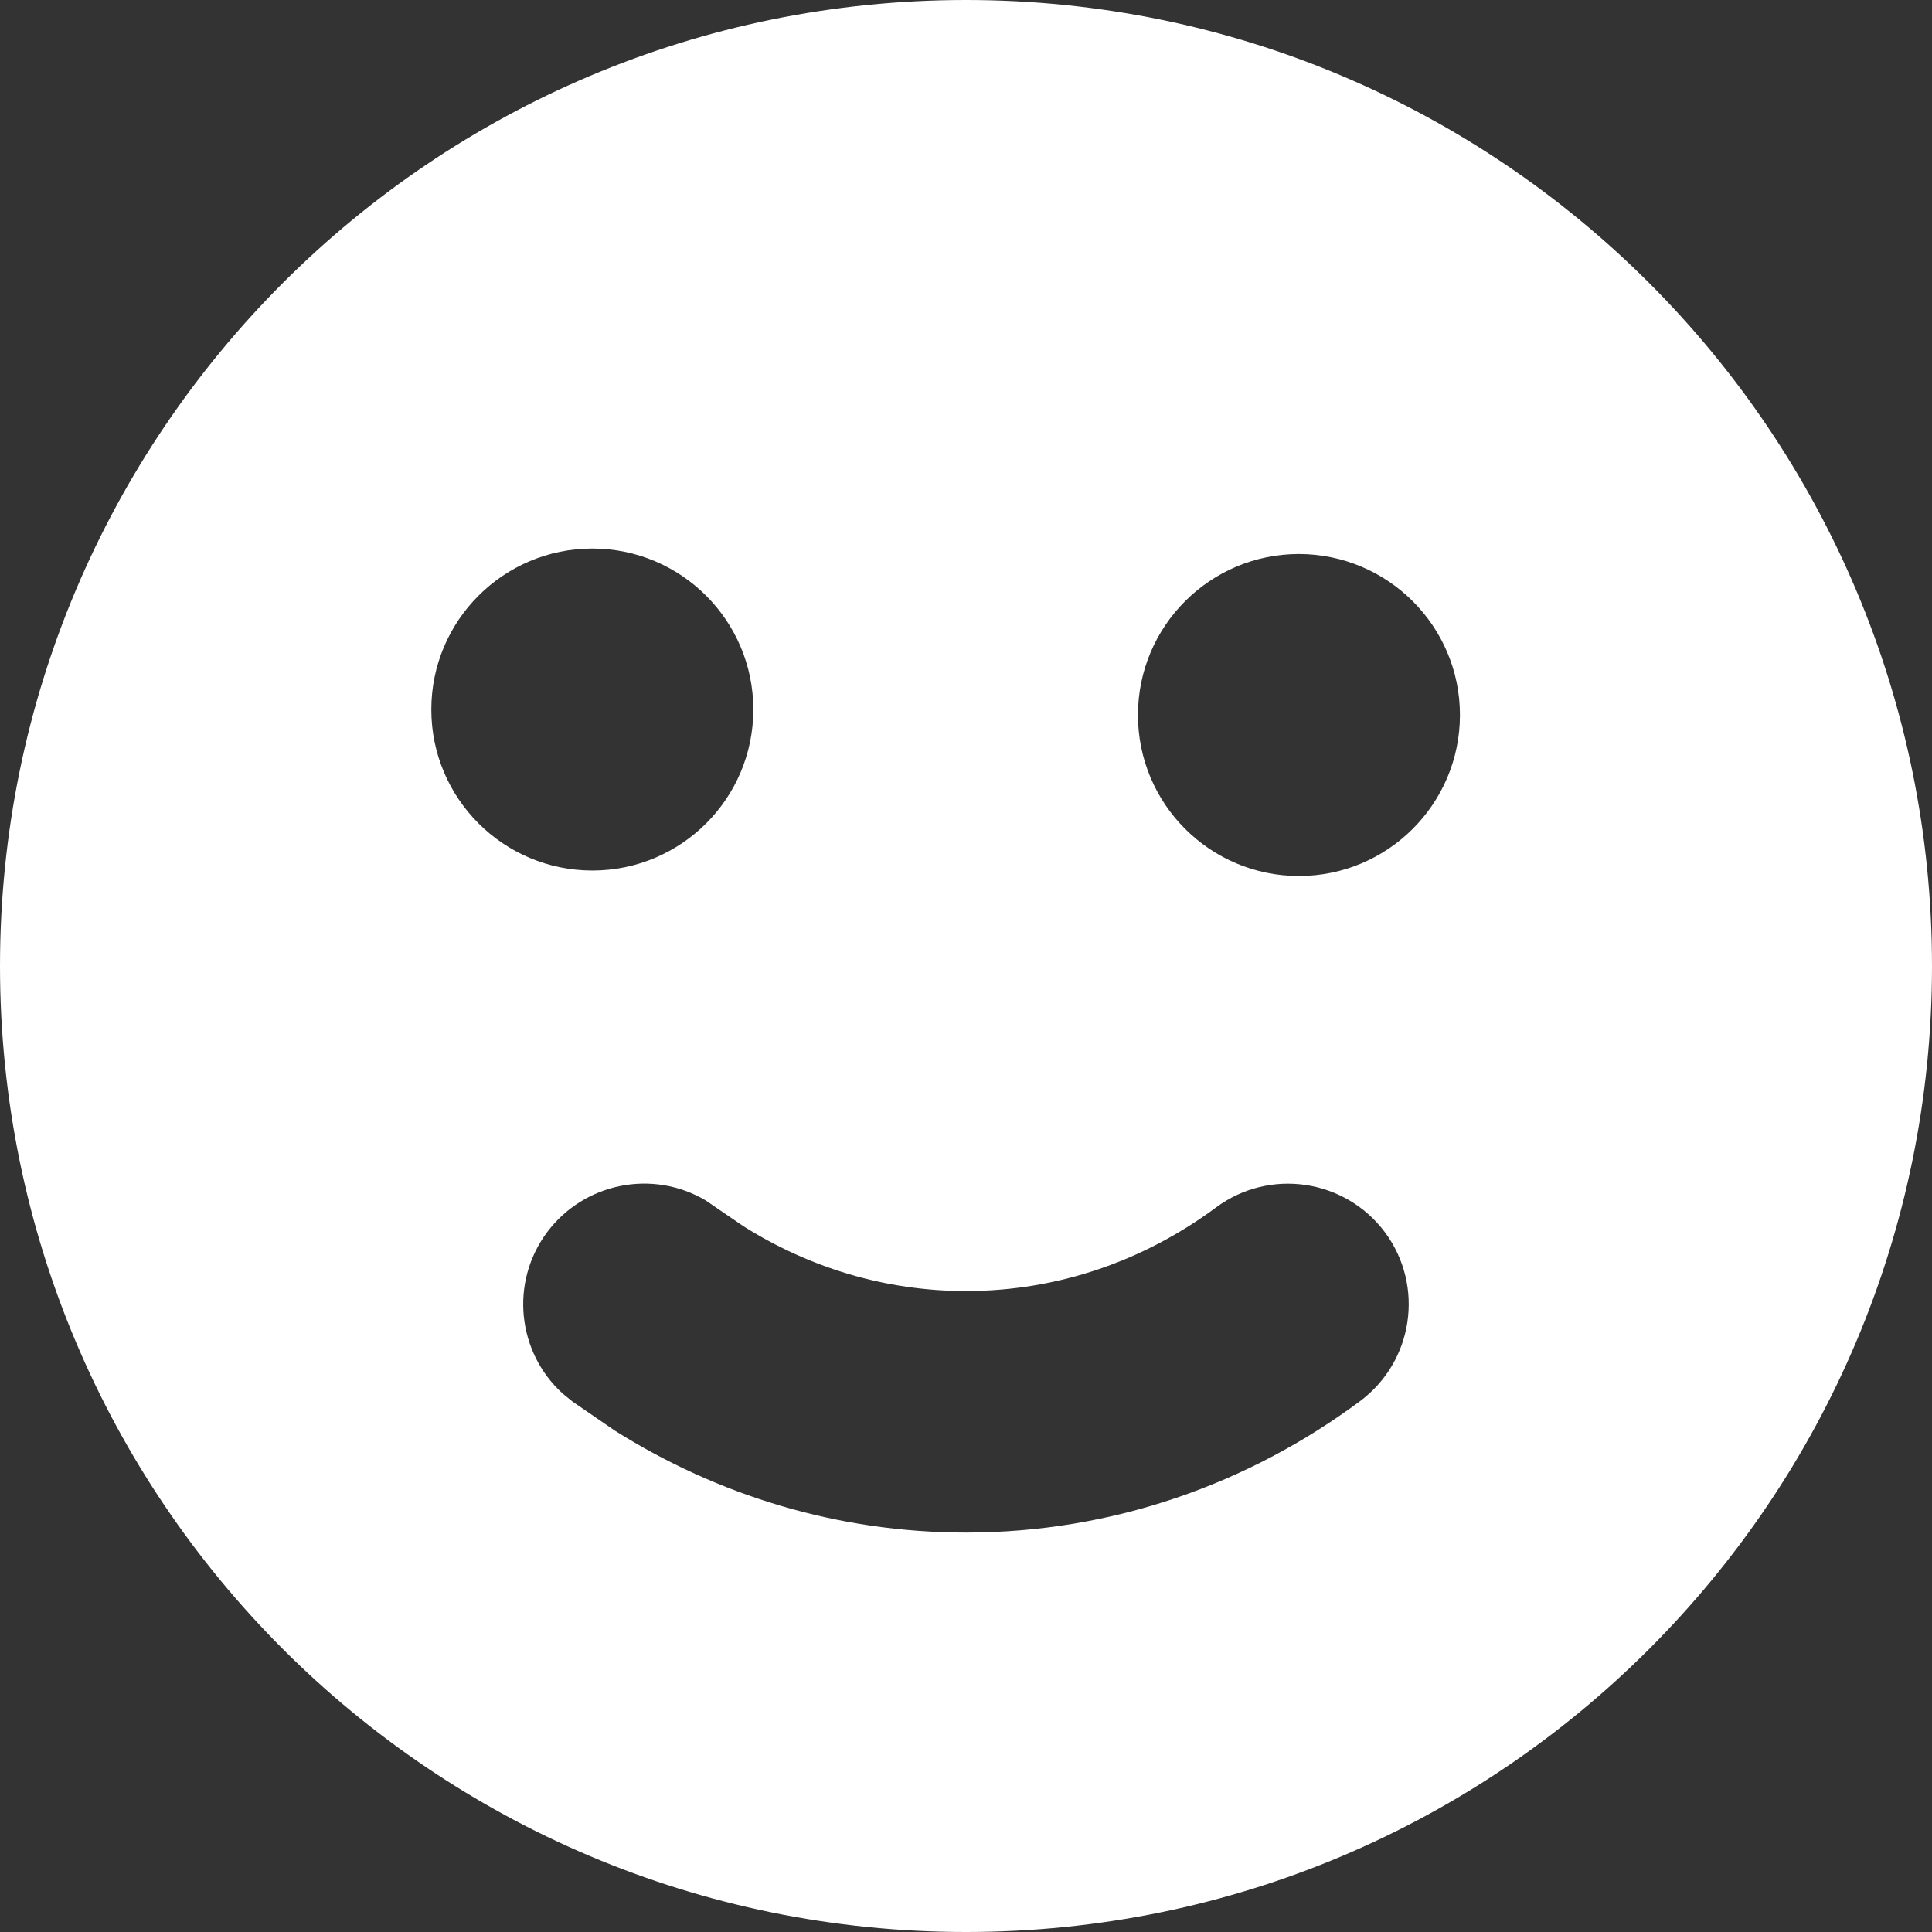 <svg width="12" height="12" viewBox="0 0 12 12" fill="none" xmlns="http://www.w3.org/2000/svg">
<rect x="0" y="0" width="12" height="12" fill="#333333" stroke="none"/>
<path d="M6 0C9.314 0 12 2.686 12 6C12 9.314 9.314 12 6 12C2.686 12 0 9.314 0 6C9.66384e-08 2.686 2.686 9.66416e-08 6 0ZM4.383 7.456C4.056 7.262 3.629 7.344 3.397 7.655C3.166 7.967 3.213 8.399 3.494 8.655L3.554 8.704L3.819 8.886C4.455 9.286 5.201 9.519 6 9.519C6.913 9.519 7.757 9.215 8.446 8.704C8.779 8.457 8.849 7.988 8.603 7.655C8.356 7.323 7.886 7.253 7.554 7.499C7.109 7.829 6.574 8.019 6 8.019C5.498 8.019 5.025 7.873 4.617 7.616L4.446 7.499L4.383 7.456ZM8.068 3.441C7.516 3.441 7.068 3.889 7.068 4.441C7.068 4.994 7.516 5.441 8.068 5.441C8.62 5.441 9.068 4.993 9.068 4.441C9.068 3.889 8.62 3.442 8.068 3.441ZM3.679 3.407C3.127 3.407 2.679 3.855 2.679 4.407C2.679 4.959 3.127 5.407 3.679 5.407C4.231 5.407 4.679 4.96 4.679 4.407C4.679 3.855 4.231 3.407 3.679 3.407Z" fill="white"/>
</svg>
